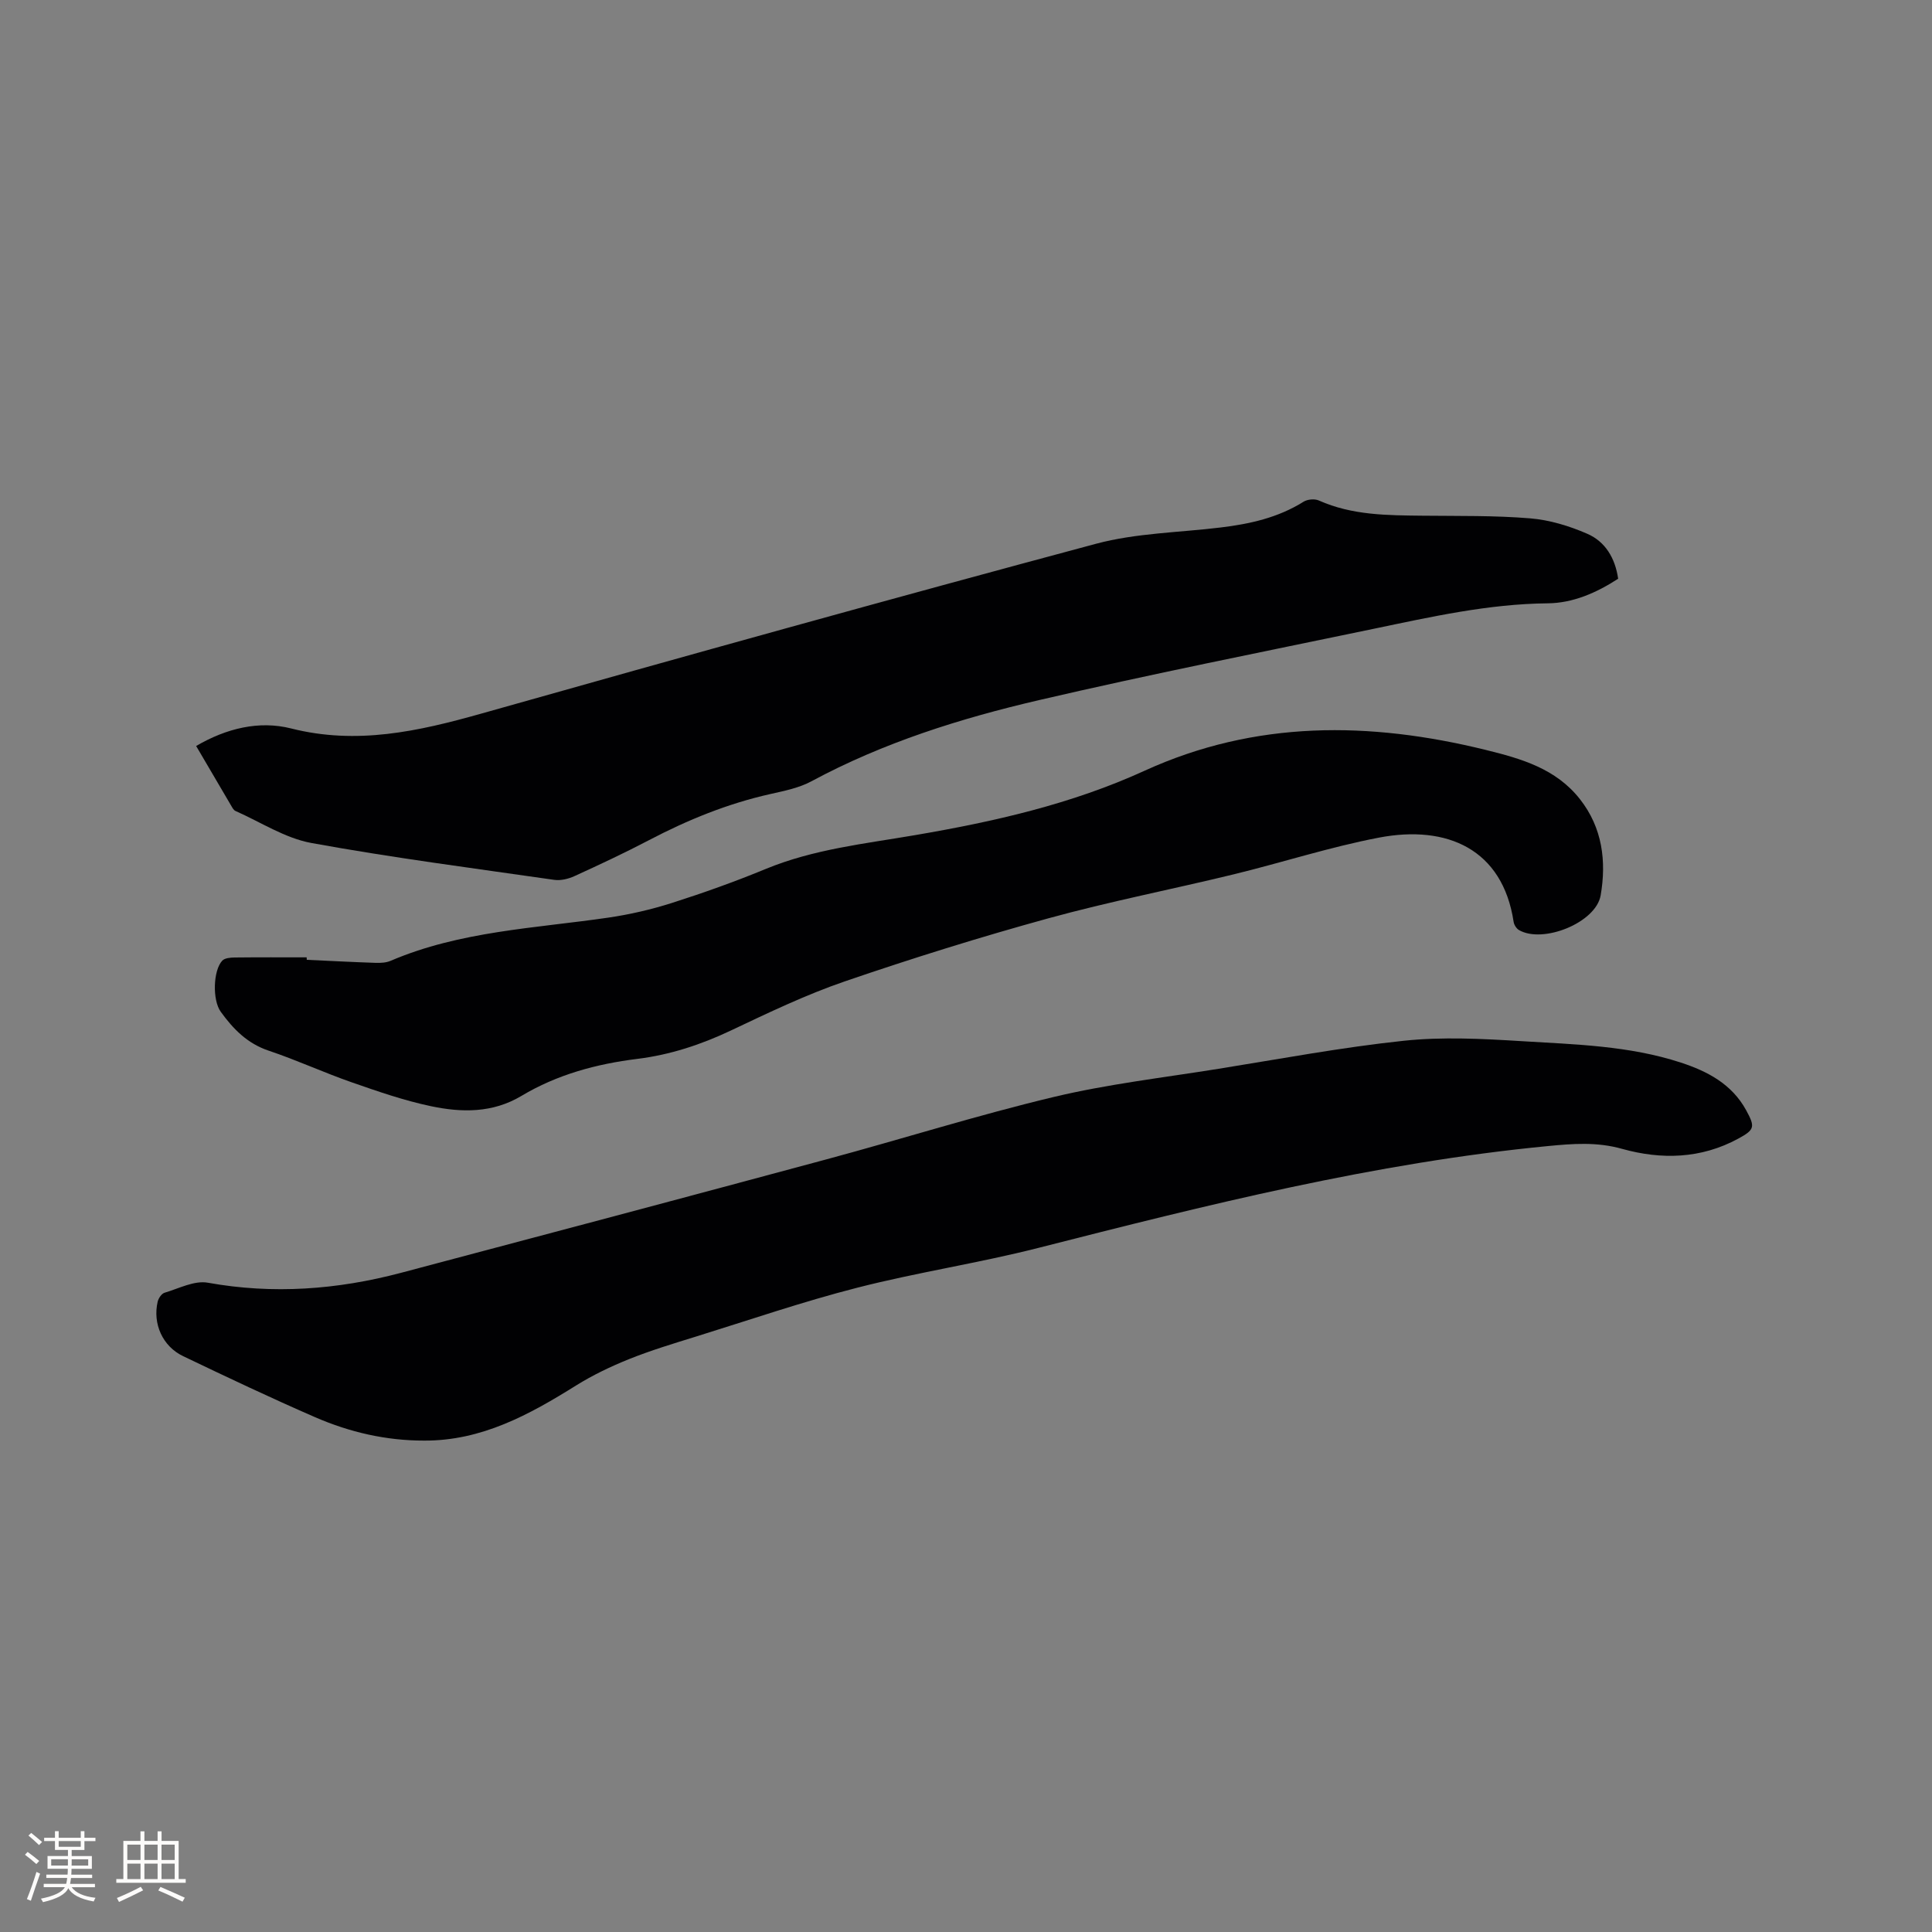 <svg enable-background="new 0 0 400 400" viewBox="0 0 400 400" xmlns="http://www.w3.org/2000/svg"><rect x="0" y="0" width="400" height="400" fill="#808080" stroke="none"/><g fill="#010103"><path d="m87.79 298.26c-7.85.01-15.38-1.73-22.52-4.83-9.22-4.01-18.31-8.32-27.37-12.66-4.24-2.03-6.31-6.7-5.26-11.25.16-.72.81-1.69 1.43-1.87 2.96-.88 6.17-2.58 8.95-2.08 13.55 2.44 26.82 1.44 39.98-2.04 29.36-7.77 58.72-15.58 88.04-23.48 15.74-4.24 31.31-9.16 47.15-12.94 11.2-2.67 22.72-4 34.11-5.83 12.76-2.05 25.48-4.44 38.32-5.8 8.05-.85 16.29-.42 24.41.08 11.08.68 22.27.93 32.98 4.44 5.54 1.81 10.56 4.46 13.51 9.86 1.9 3.47 1.77 4.03-1.63 5.88-7.71 4.2-15.95 4.39-24.08 2.11-5.21-1.46-10.15-1.07-15.33-.57-35.88 3.46-70.68 12.21-105.48 21.08-12.4 3.16-25.13 5.07-37.53 8.25-11.26 2.88-22.29 6.67-33.4 10.12-4.65 1.44-9.32 2.85-13.83 4.66-3.78 1.52-7.52 3.31-10.97 5.46-9.7 6.06-19.58 11.48-31.48 11.41z"/><path d="m335.02 119.82c-4.5 2.92-9.35 5.04-14.57 5.09-12.29.12-24.15 2.8-36.06 5.28-23.11 4.81-46.28 9.41-69.27 14.76-16.29 3.79-32.26 8.8-47.13 16.81-2.56 1.38-5.58 1.98-8.47 2.63-8.85 1.98-17.13 5.35-25.14 9.55-5.06 2.65-10.25 5.08-15.44 7.45-1.27.58-2.87.97-4.22.77-16.77-2.41-33.6-4.59-50.26-7.63-5.46-1-10.5-4.33-15.71-6.63-.35-.15-.6-.6-.81-.96-2.41-4.09-4.81-8.19-7.33-12.49 6.26-3.66 13.03-5.31 19.67-3.63 13.6 3.44 26.32.6 39.31-3.06 42.37-11.97 84.8-23.78 127.33-35.18 8.3-2.22 17.18-2.32 25.8-3.37 6.04-.73 11.88-2.02 17.14-5.32.82-.52 2.32-.66 3.19-.27 6.9 3.08 14.2 3.07 21.52 3.15 7.42.08 14.86-.06 22.24.55 4.01.33 8.1 1.57 11.81 3.19 3.73 1.61 5.79 5.04 6.4 9.31z"/><path d="m63.51 198.72c4.76.22 9.52.47 14.29.63 1.03.03 2.17-.03 3.09-.43 14.39-6.15 29.86-6.72 45.02-8.93 4.46-.65 8.92-1.68 13.22-3.05 6.55-2.09 13.05-4.41 19.4-7.03 9.93-4.1 20.5-5.22 30.9-7 16.34-2.79 32.38-6.41 47.55-13.34 22.95-10.48 46.58-10.22 70.58-4.32 7.4 1.82 14.58 3.87 19.56 10.22 4.66 5.93 5.49 12.87 4.28 19.9-.98 5.68-11.96 10.06-16.91 7.19-.53-.31-1.02-1.08-1.11-1.7-2.27-15.02-13.74-20.14-27.88-17.44-10.16 1.94-20.07 5.17-30.15 7.62-12.75 3.1-25.66 5.61-38.3 9.09-14.18 3.9-28.25 8.29-42.16 13.06-8.08 2.77-15.86 6.52-23.6 10.18-6.19 2.93-12.56 5.02-19.33 5.86-8.49 1.05-16.63 3.25-24.01 7.67-5.99 3.58-12.4 3.46-18.75 2.12-5.56-1.17-11-3.06-16.39-4.94-5.79-2.02-11.39-4.61-17.21-6.56-4.41-1.48-7.34-4.5-9.9-8.05-1.75-2.42-1.58-8.53.31-10.57.51-.55 1.69-.65 2.56-.66 4.97-.06 9.95-.03 14.92-.03.01.15.01.33.02.51z"/></g><path d="m5.17 384 .55-.58c.85.61 1.65 1.24 2.4 1.87l-.59.64c-.83-.73-1.62-1.38-2.36-1.93m1.22 9.53-.82-.34c.71-1.76 1.37-3.64 1.98-5.63.24.13.5.25.76.36-.6 1.67-1.24 3.54-1.92 5.61m-.5-13.5.57-.54c.56.44 1.31 1.06 2.26 1.87l-.64.64c-.68-.66-1.41-1.32-2.19-1.97m3.25.46h2.24v-1.36h.77v1.36h4.57v-1.36h.76v1.36h2.28v.69h-2.28v1.84h-2.64v1.26h4.18v2.64h-4.21c0 .45-.02.86-.05 1.21h4.32v.69h-4.38c-.04.34-.1.75-.19 1.22h5.15v.69h-4.82c.87 1.19 2.51 1.92 4.93 2.19-.17.31-.3.57-.37.76-2.77-.49-4.52-1.41-5.26-2.76-.56 1.26-2.3 2.23-5.24 2.9-.12-.24-.26-.48-.43-.72 2.73-.55 4.38-1.34 4.96-2.38h-4.38v-.69h4.65c.1-.38.17-.79.21-1.22h-4.32v-.69h4.4c.03-.34.05-.75.05-1.21h-4.2v-2.64h4.23v-1.26h-2.69v-1.84h-2.24zm1.46 4.46v1.29h3.45c.01-.4.02-.57.01-.53v-.32-.45h-3.46zm1.55-2.59h4.57v-1.19h-4.57zm6.11 2.59h-3.42v.77c-.01.19-.01.37-.02.53h3.44z" fill="#fcfbfa"/><path d="m32.63 379.16h.82v1.98h3.54v7.89h1.46v.78h-14.37v-.78h1.46v-7.89h3.54v-1.98h.82v1.98h2.73zm-3.49 11.48.5.73c-1.61.82-3.28 1.63-5 2.41-.13-.27-.28-.55-.44-.82 1.75-.72 3.4-1.49 4.94-2.32m-2.78-5.55h2.73v-3.18h-2.73zm0 3.95h2.73v-3.2h-2.73zm3.54-3.95h2.73v-3.18h-2.73zm0 3.95h2.73v-3.2h-2.73zm7.89 4.68c-1.84-.92-3.51-1.7-5.02-2.32l.45-.73c1.89.8 3.57 1.55 5.04 2.23zm-1.62-11.81h-2.73v3.18h2.73zm-2.73 7.13h2.73v-3.2h-2.73z" fill="#fcfbfa"/></svg>